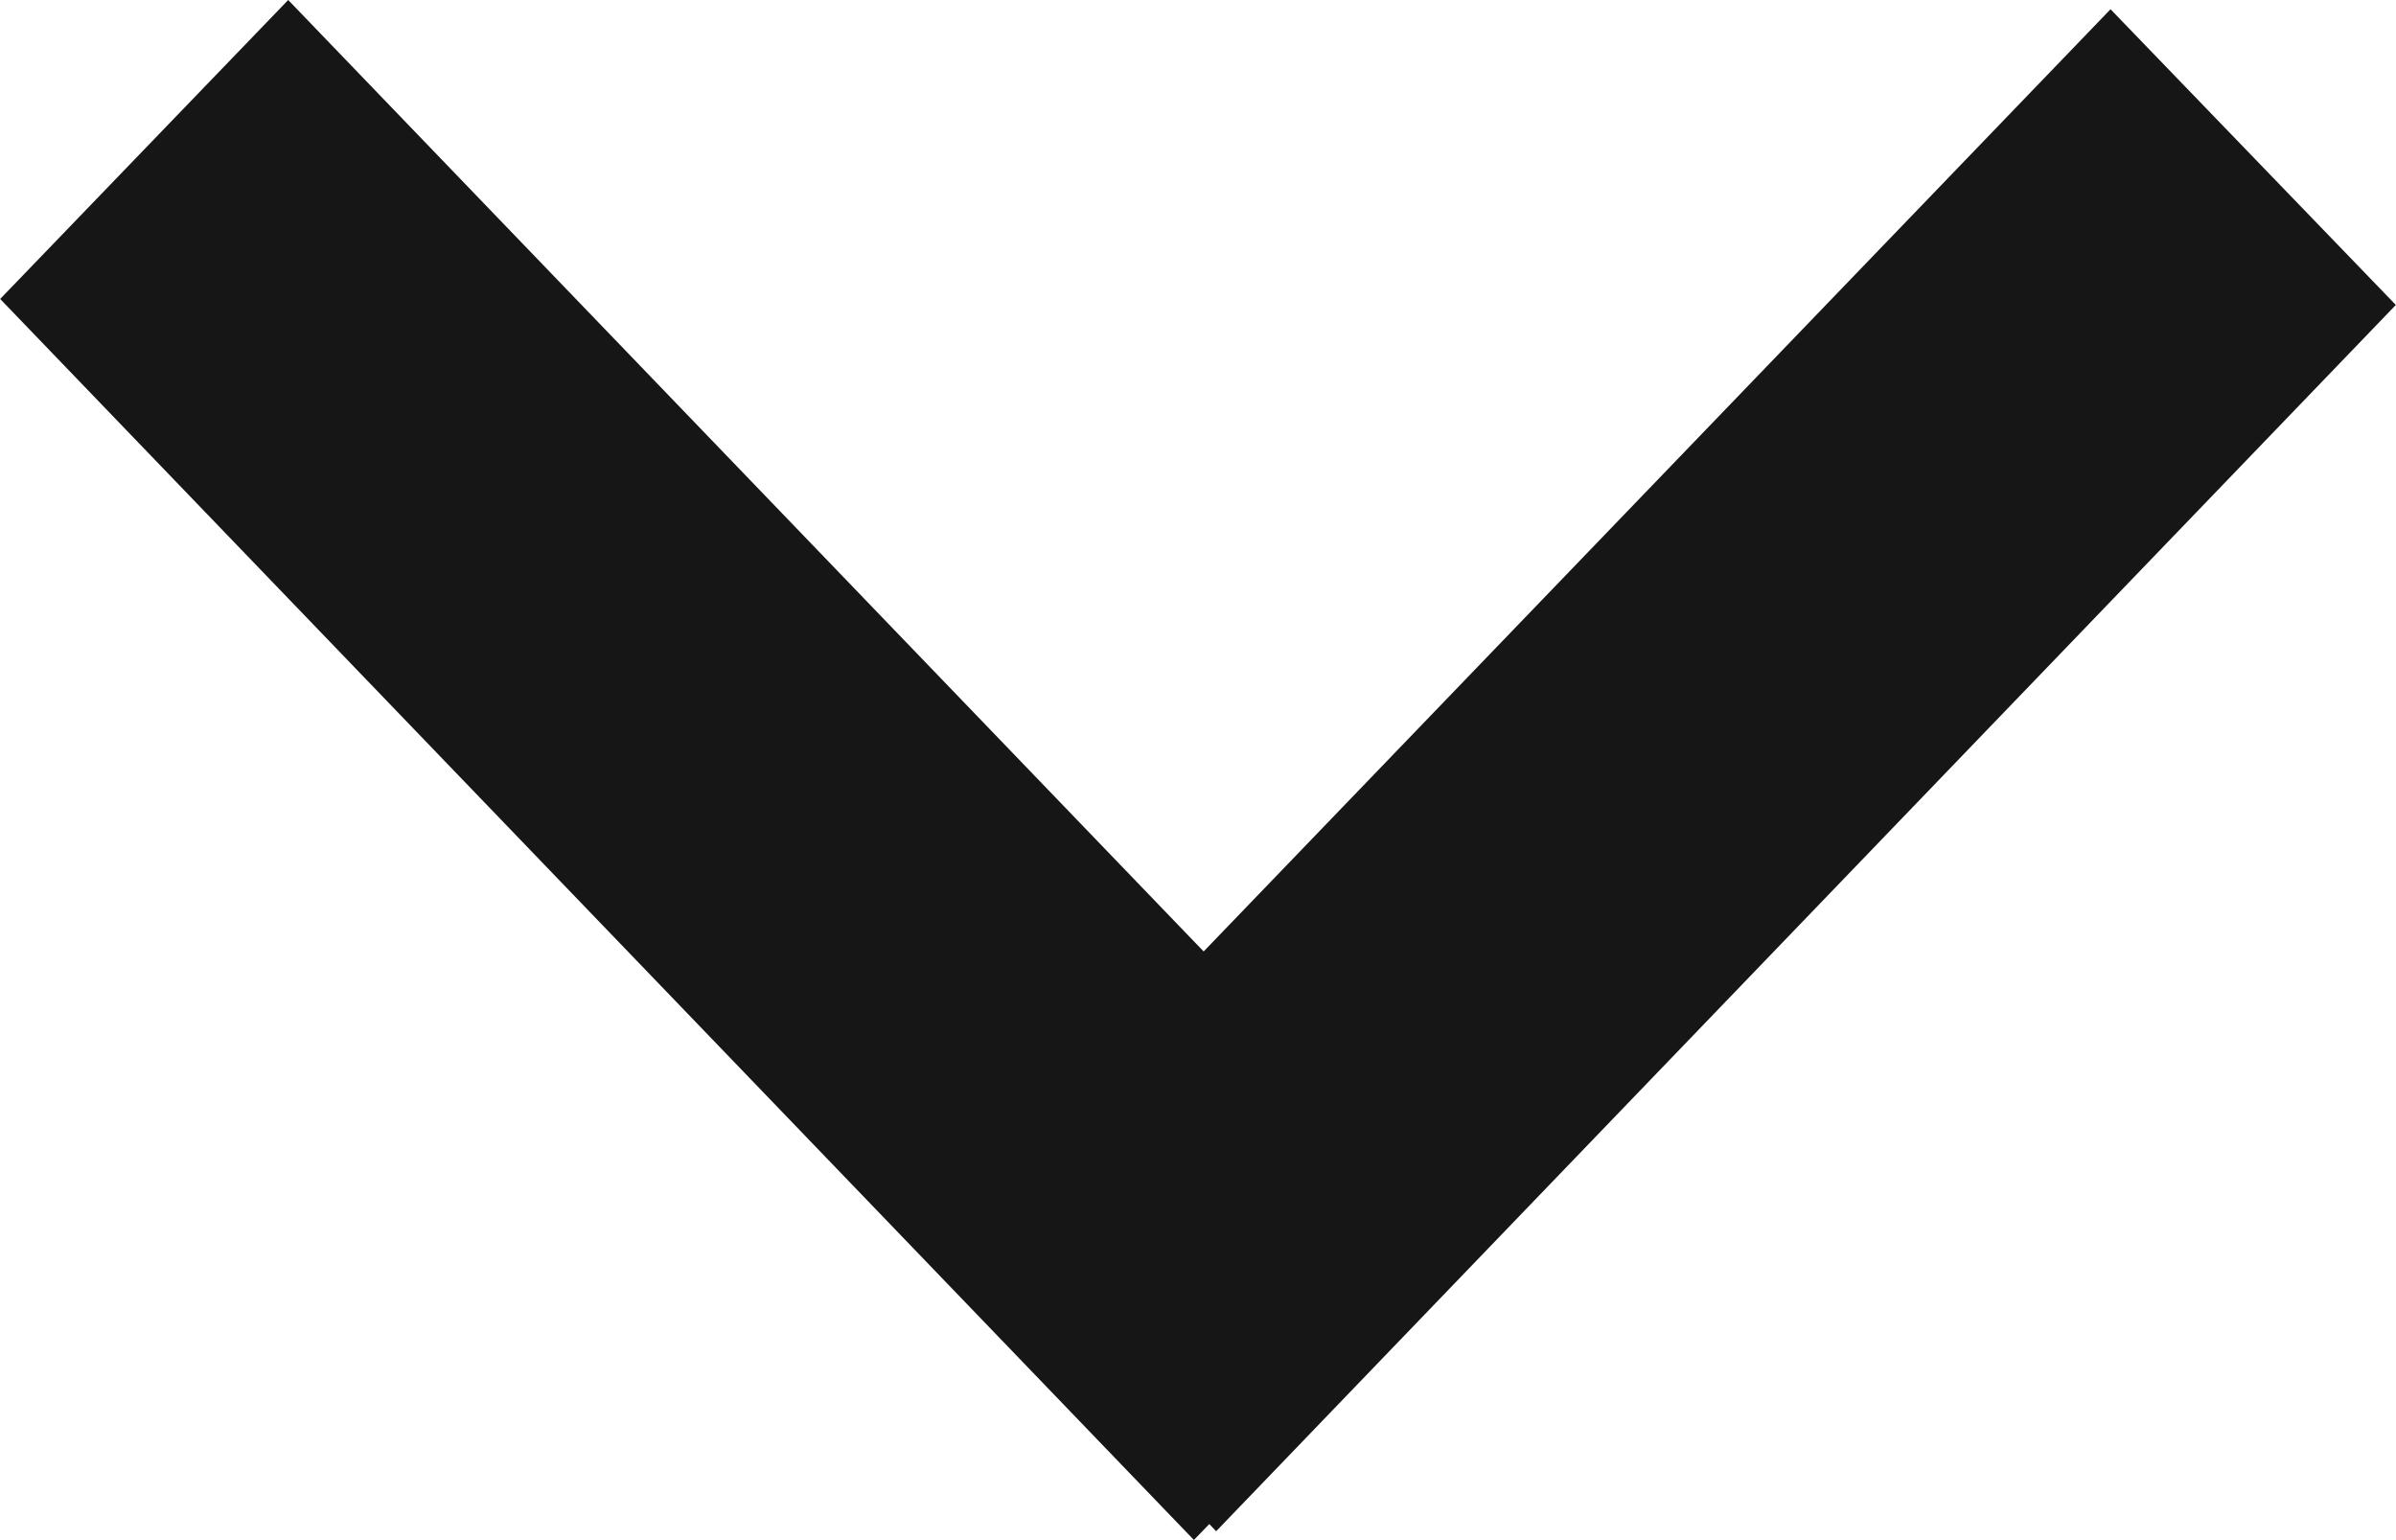 <svg xmlns="http://www.w3.org/2000/svg" width="14" height="9" viewBox="0 0 14 9"><g><g><path fill="#161616" d="M.001 1.747L1.684 0l5.349 5.56L12.332.054l1.667 1.728-6.893 7.166-.04-.042-.09.093z"/></g></g></svg>